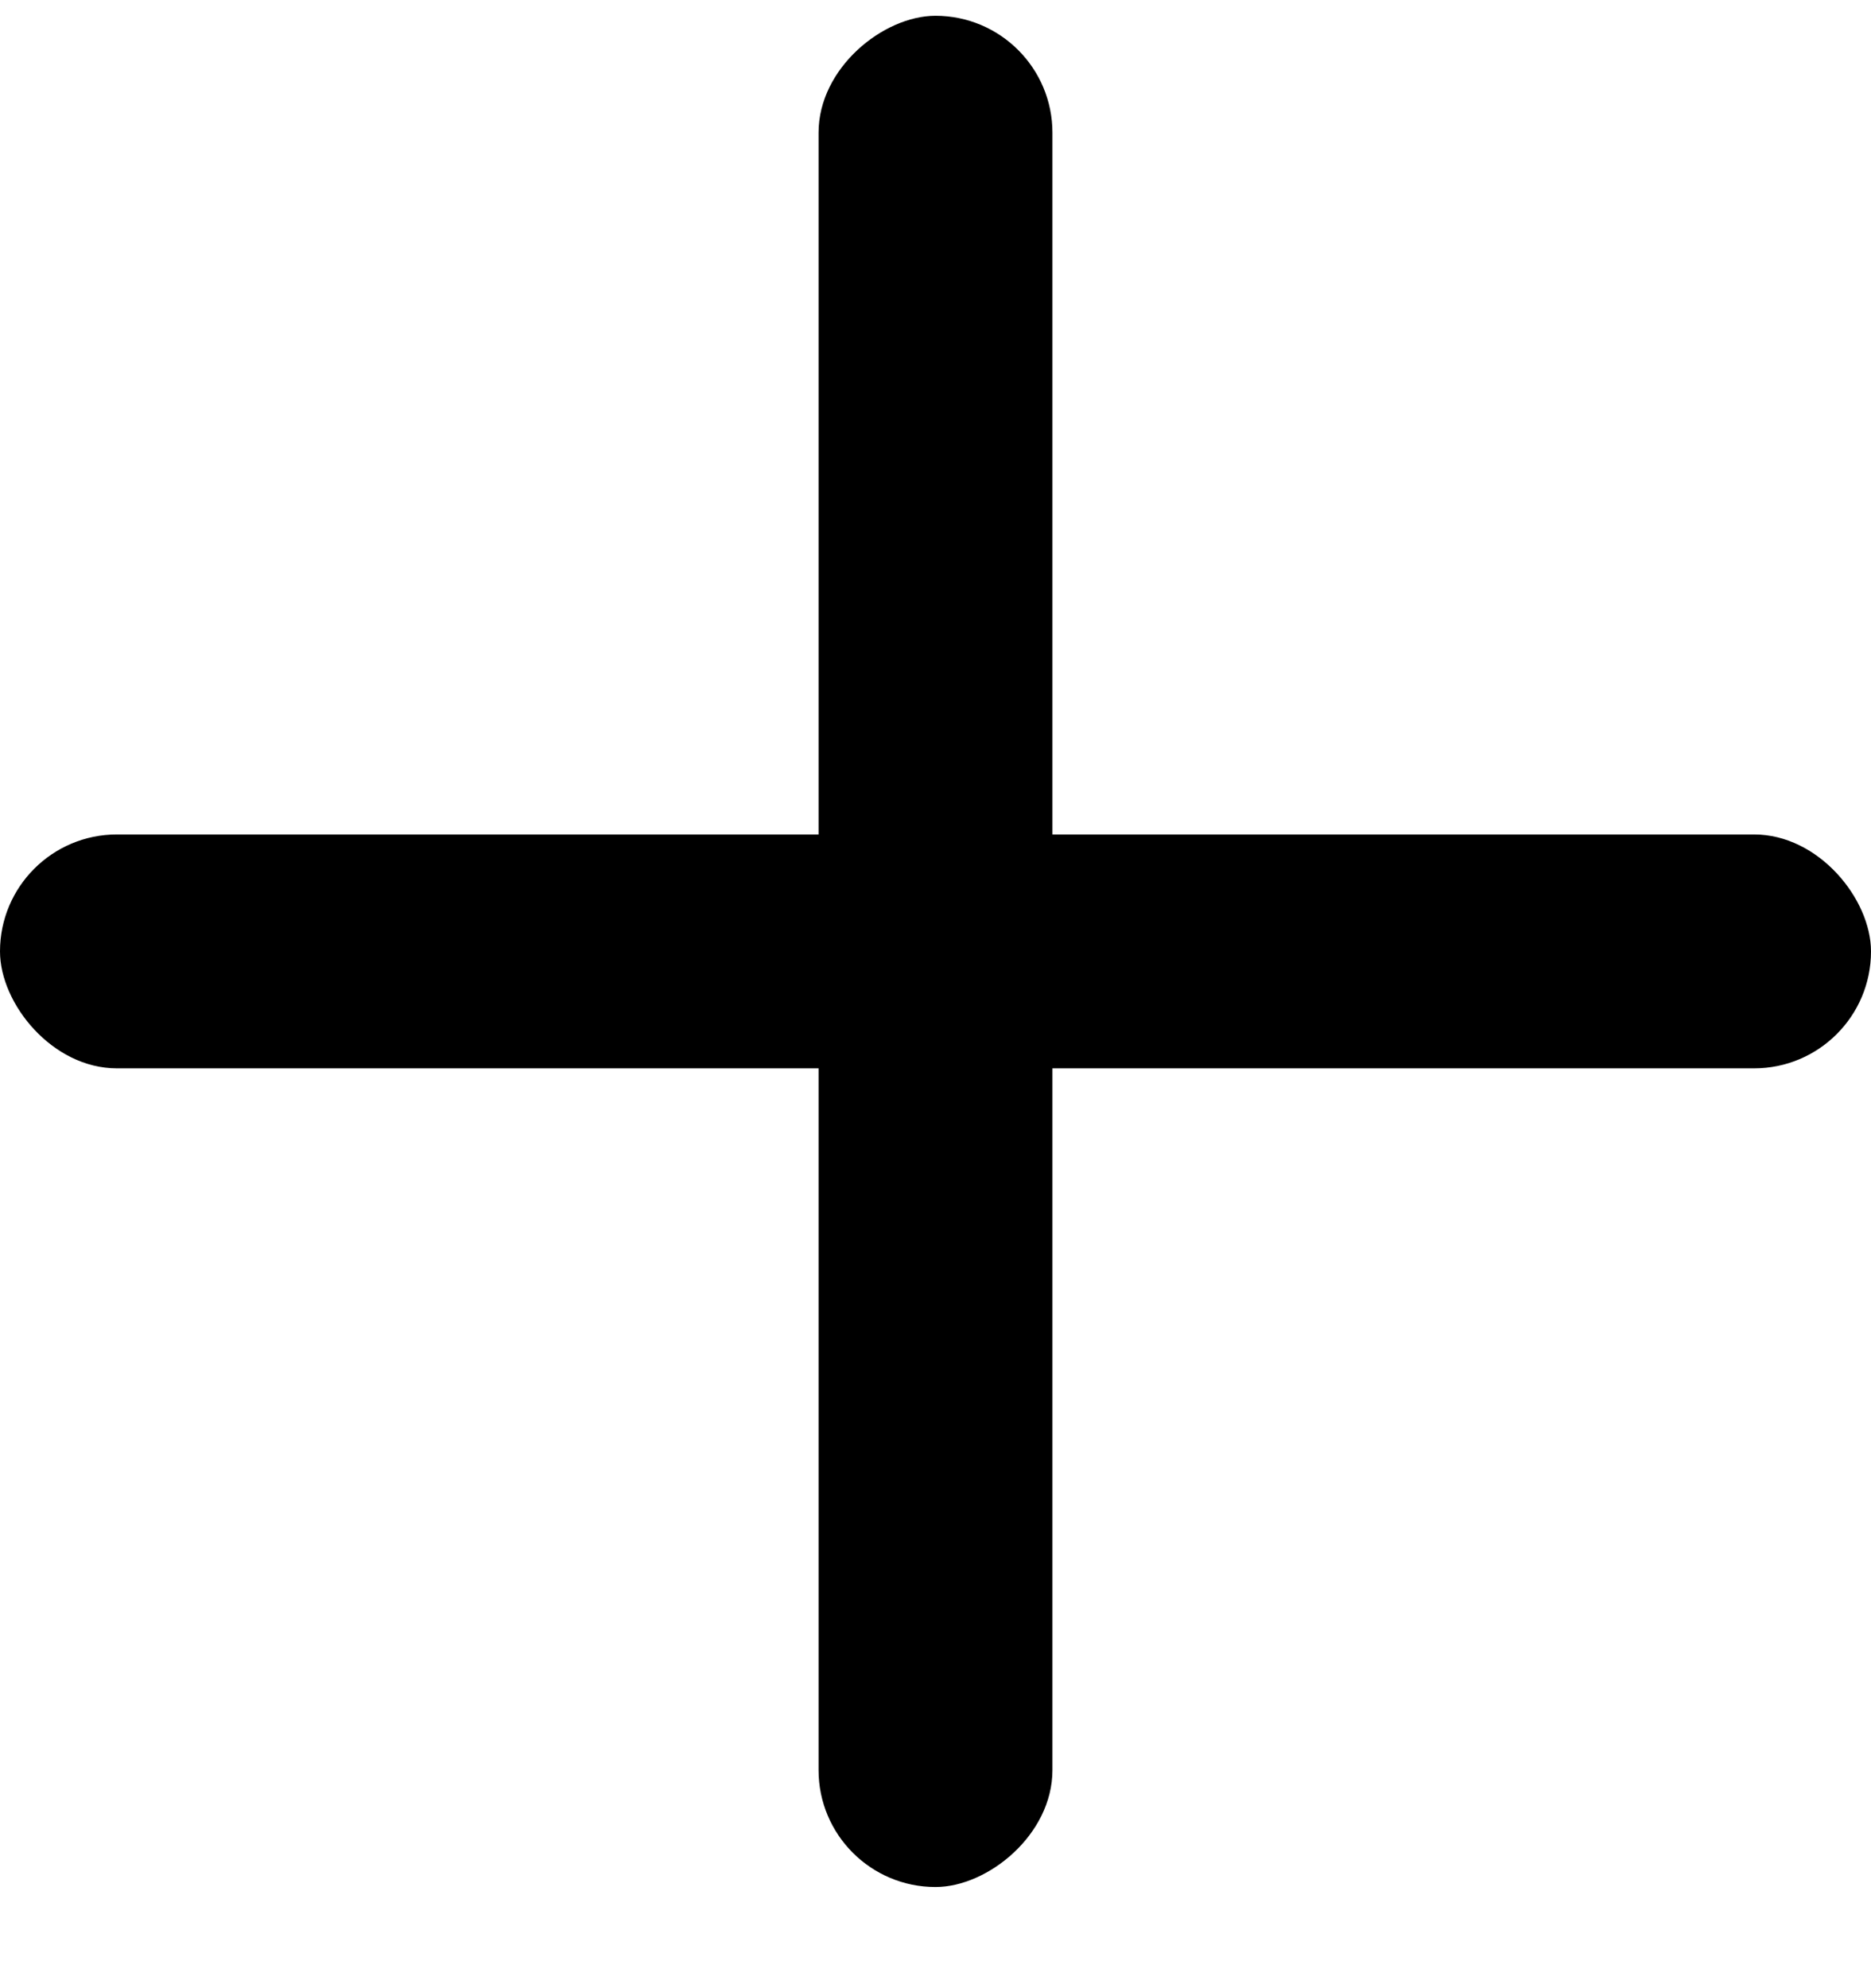 <svg width="16" height="17" viewBox="0 0 16 17" fill="none" xmlns="http://www.w3.org/2000/svg">
<rect y="7.135" width="16" height="2" rx="1" fill="black"/>
<rect x="7" y="16.135" width="16" height="2" rx="1" transform="rotate(-90 7 16.135)" fill="black"/>
</svg>
